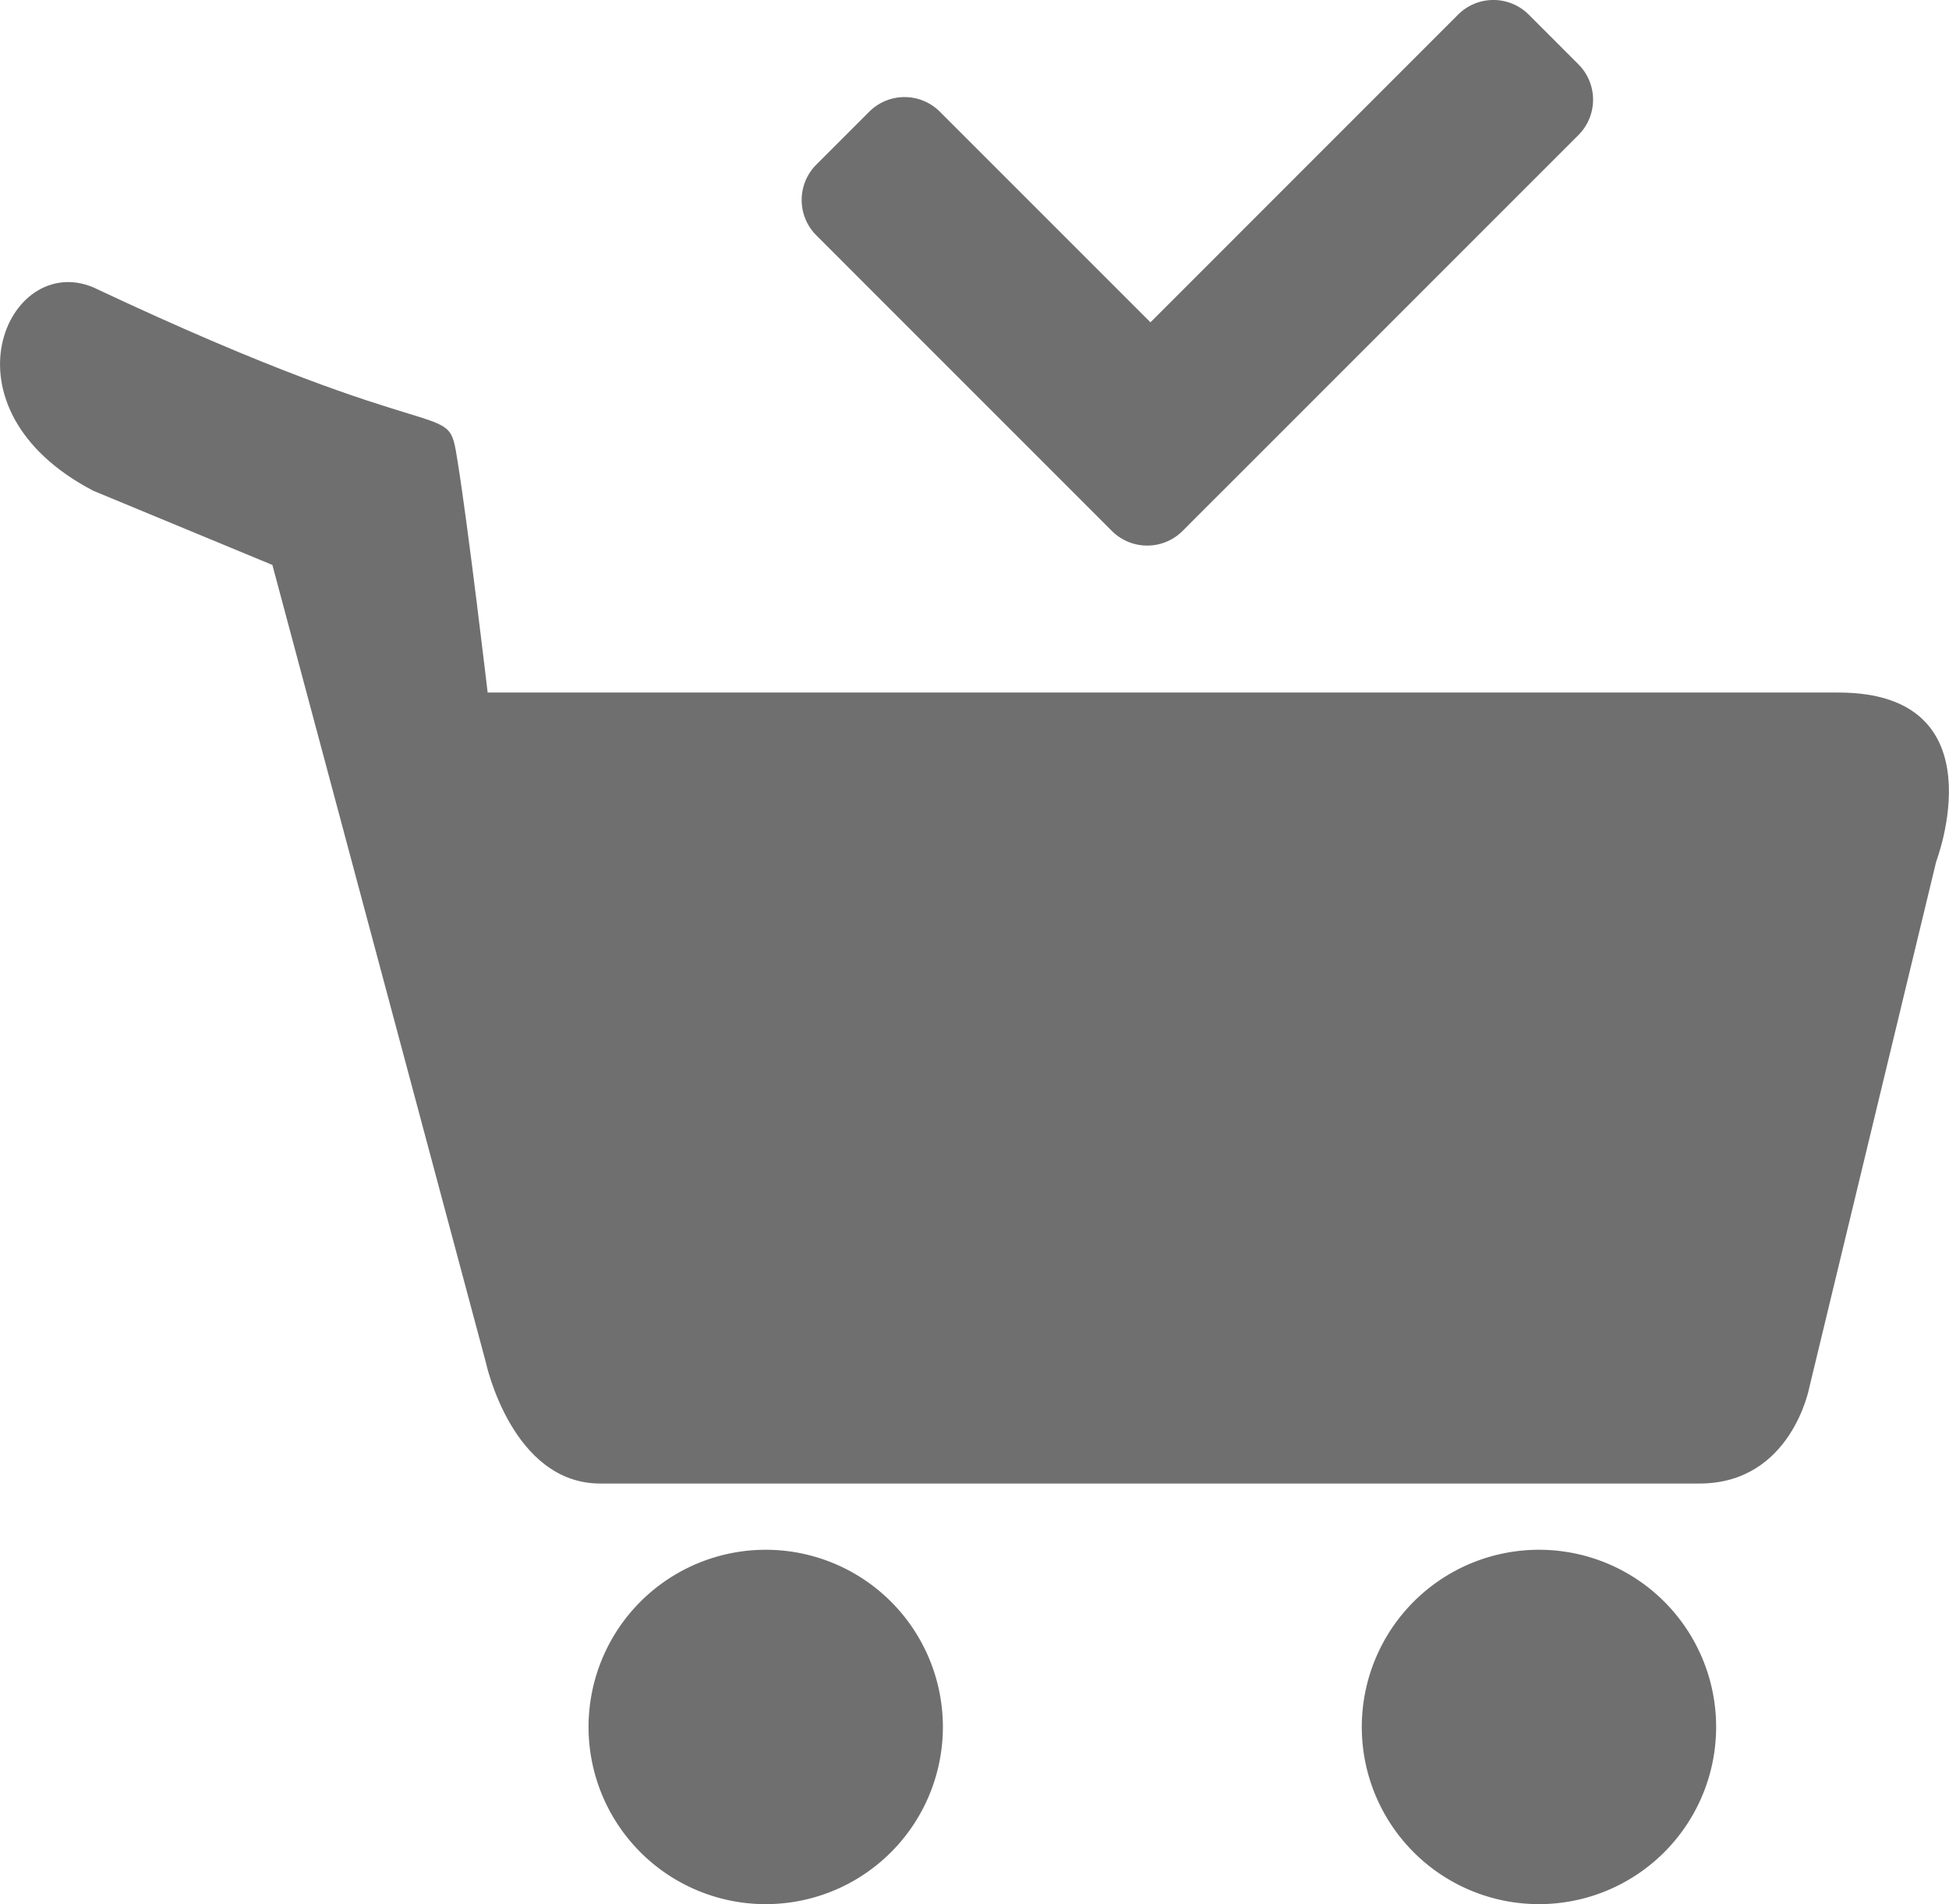 <svg id="Layer_2" data-name="Layer 2" xmlns="http://www.w3.org/2000/svg" viewBox="0 0 522.33 510.24"><defs><style>.cls-1{fill:#706f6f;}</style></defs><title>cart-sold</title><g id="Ecommerce"><path class="cls-1" d="M231.79,415.29a47.48,47.48,0,1,0,47.45,47.47A47.47,47.47,0,0,0,231.79,415.29Z" transform="translate(-26.55)"/><path class="cls-1" d="M439,415.29a47.48,47.48,0,1,0,47.47,47.47A47.46,47.46,0,0,0,439,415.29Z" transform="translate(-26.55)"/><path class="cls-1" d="M519.24,185.58h-362s-5.15-43.92-8.06-62,.28-.43-97.63-46.58c-23-9.65-42.28,32.46,0,54.51l48,19.88,57.24,213.82s6.93,32.33,30.63,32.33H482c24.66,0,29.45-25.76,29.45-25.76l34-140.91S562.8,185.58,519.24,185.58Z" transform="translate(-26.55)"/><path class="cls-1" d="M324.56,142.31a13.41,13.41,0,0,0,18.89,0l3.93-3.94,10.31-10.3L449.6,36.16a13.41,13.41,0,0,0,0-18.89L436.22,3.89a13.39,13.39,0,0,0-18.88,0L334.87,86.37,278.41,29.91a13.39,13.39,0,0,0-18.88,0L245.29,44.15a13.39,13.39,0,0,0,0,18.88Z" transform="translate(-26.55)"/></g></svg>